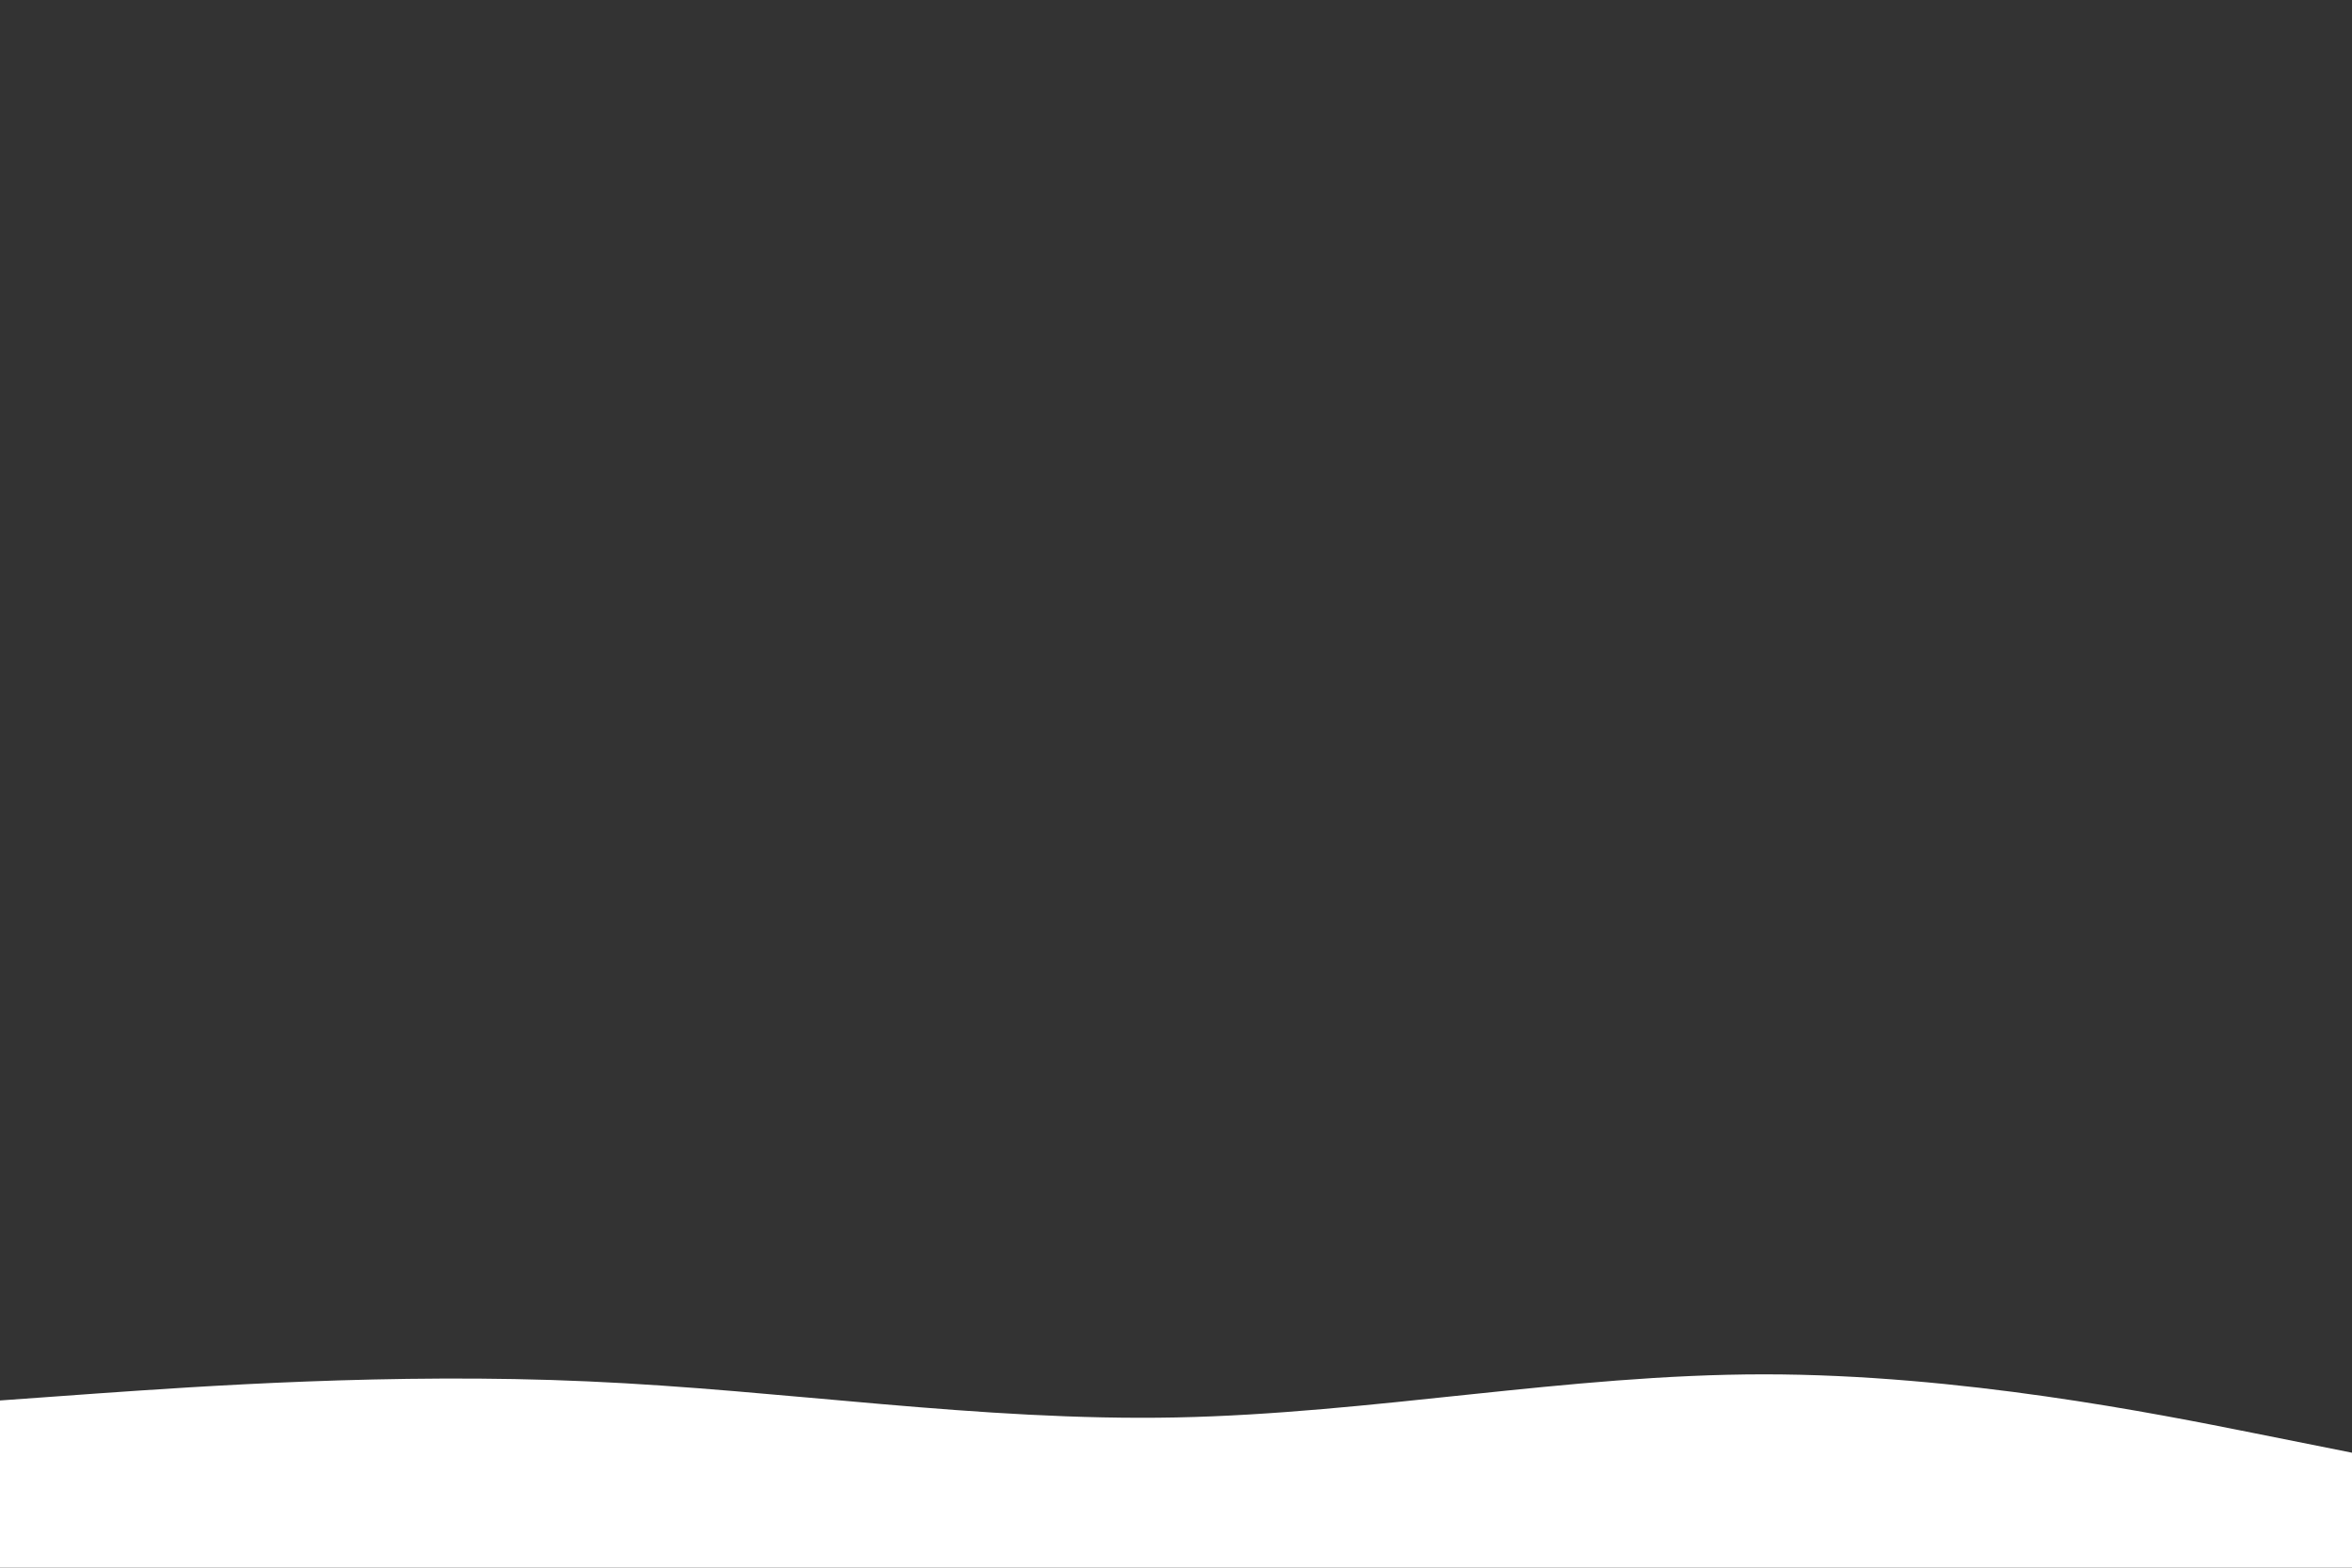 <svg id="visual" viewBox="0 0 900 600" width="900" height="600" xmlns="http://www.w3.org/2000/svg" xmlns:xlink="http://www.w3.org/1999/xlink" version="1.1"><rect x="0" y="0" width="900" height="600" fill="#333333" stroke="none"/><path d="M0 536L37.5 533.3C75 530.7 150 525.3 225 528.7C300 532 375 544 450 542.5C525 541 600 526 675 526C750 526 825 541 862.5 548.5L900 556L900 601L862.5 601C825 601 750 601 675 601C600 601 525 601 450 601C375 601 300 601 225 601C150 601 75 601 37.5 601L0 601Z" fill="#ffff" stroke-linecap="round" stroke-linejoin="miter"></path></svg>